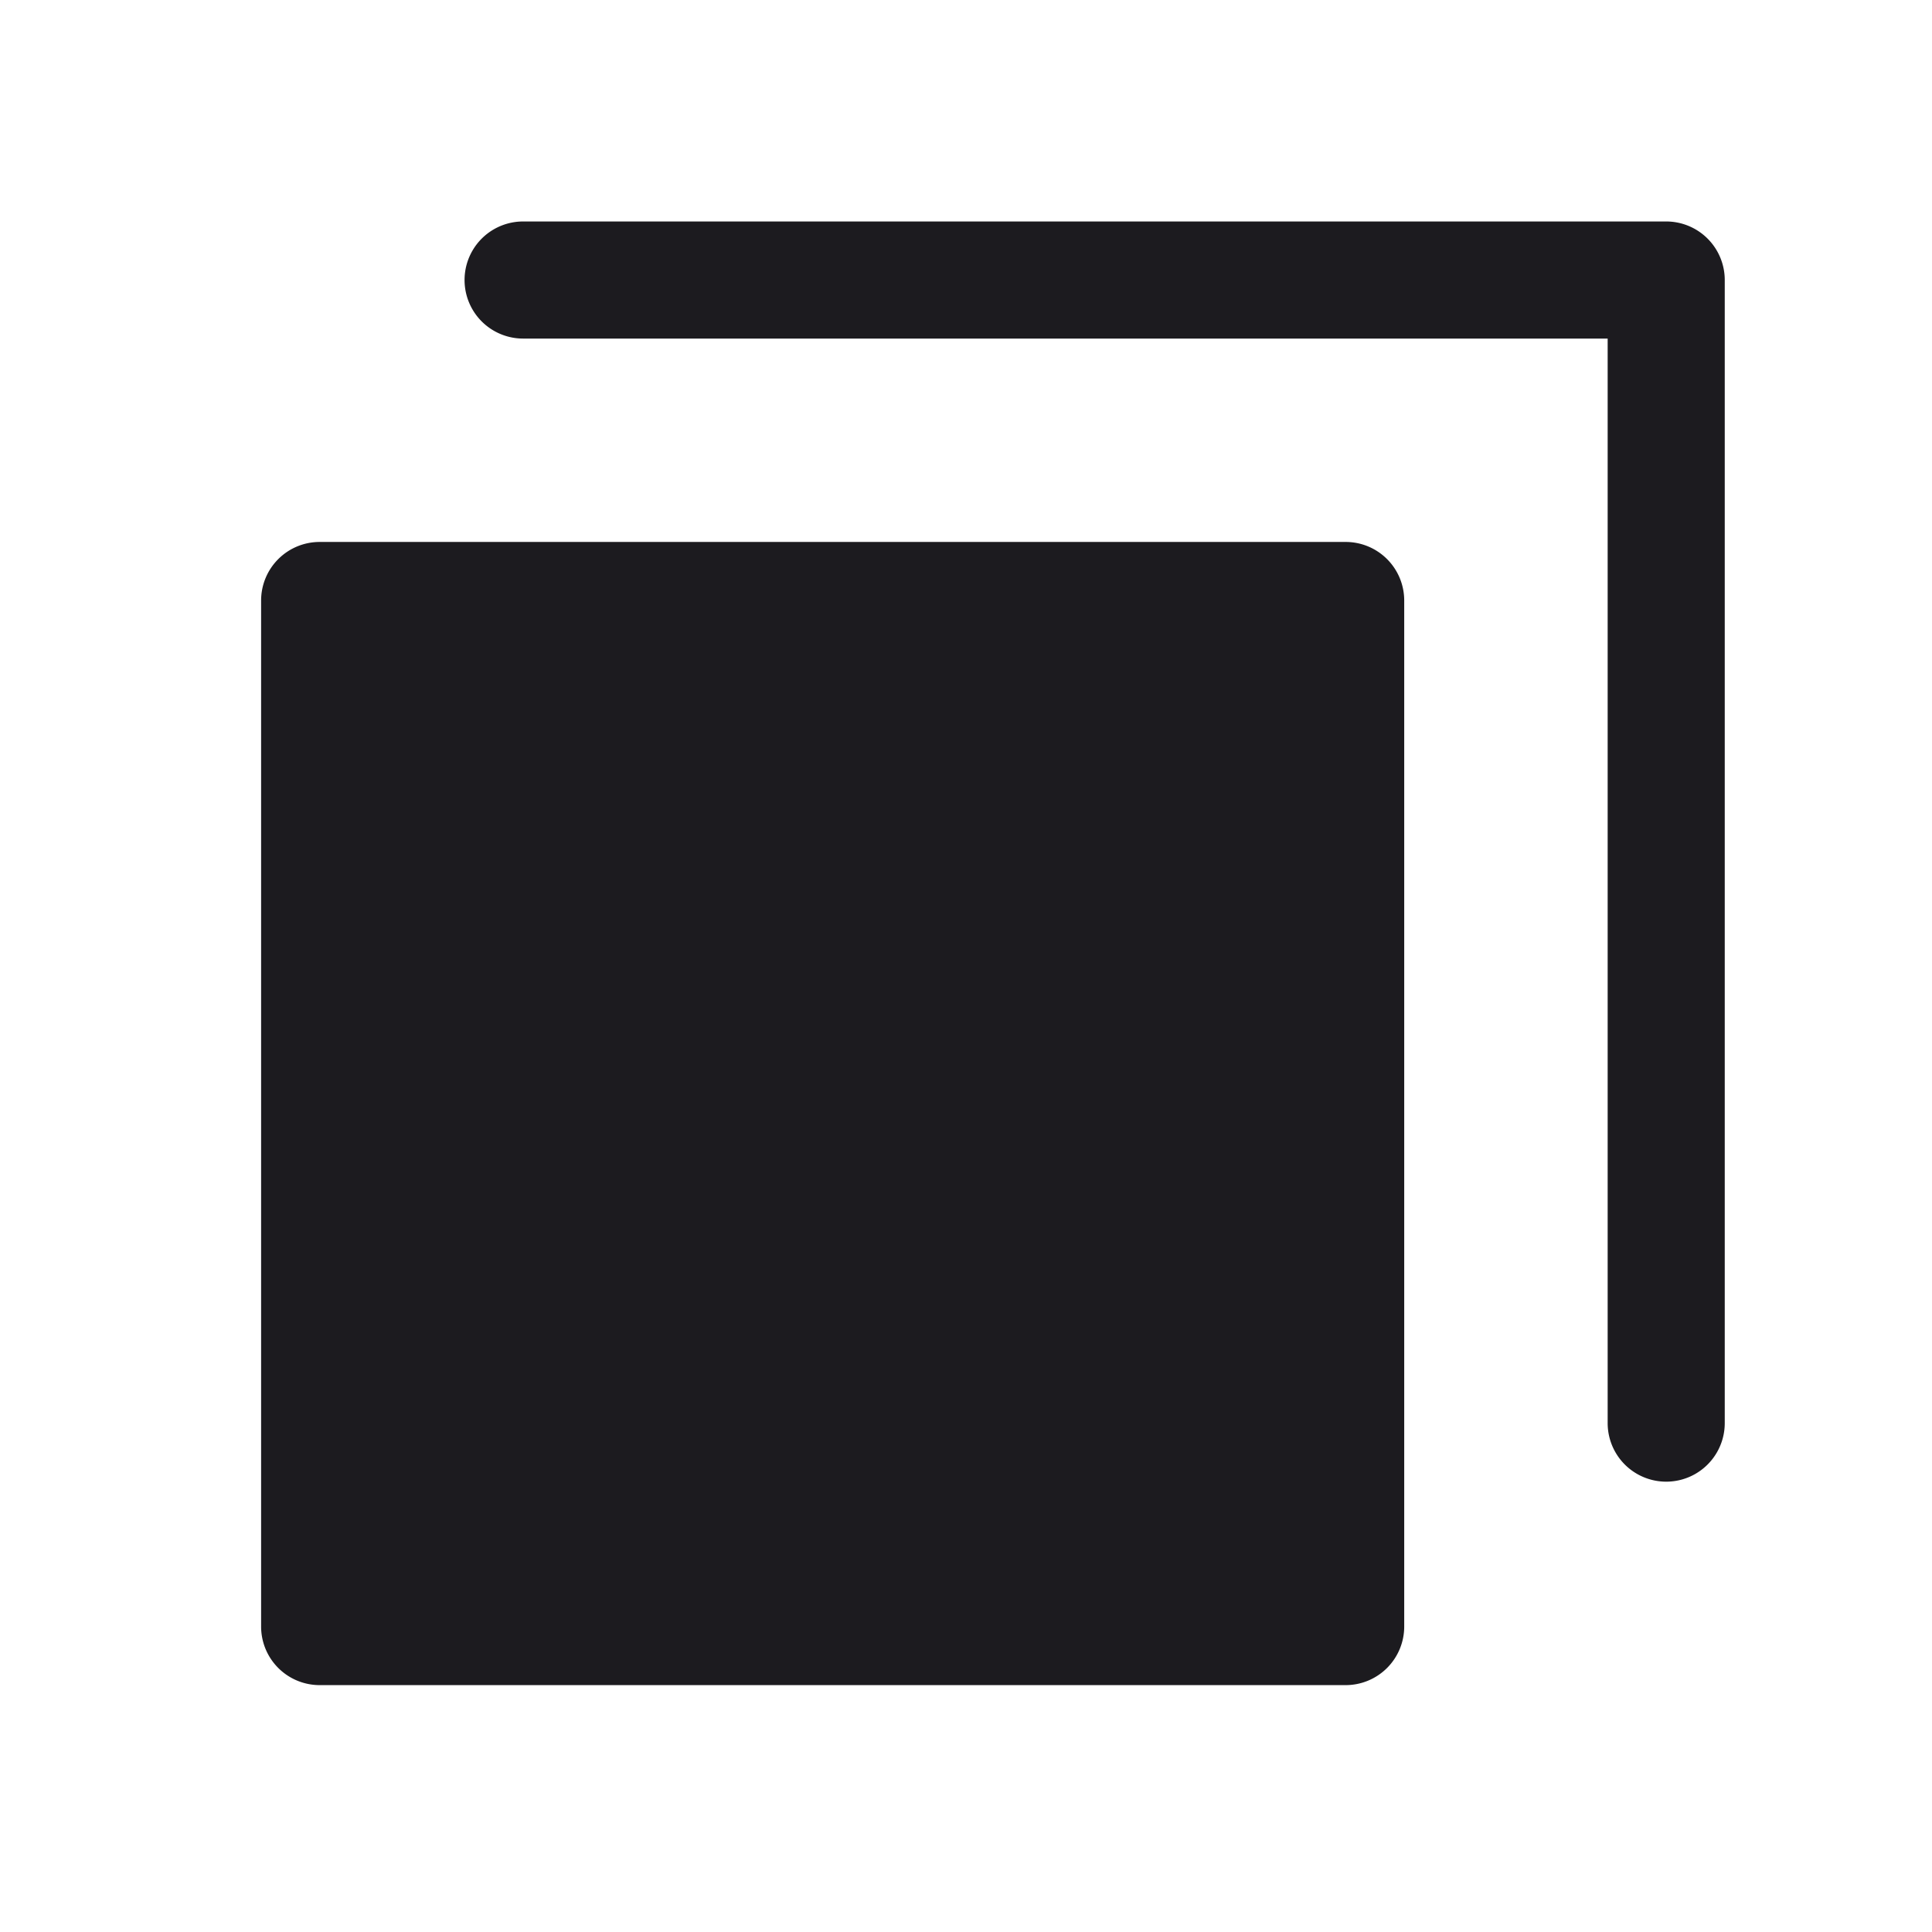 <svg width="33" height="33" fill="none" xmlns="http://www.w3.org/2000/svg"><path fill-rule="evenodd" clip-rule="evenodd" d="M8.935 3.783a1 1 0 1 0 0 2H27.46v18.525a1 1 0 1 0 2 0V4.783a1 1 0 0 0-1-1H8.935ZM5.46 9.257a1 1 0 0 0-1 1v17.526a1 1 0 0 0 1 1h17.525a1 1 0 0 0 1-1V10.257a1 1 0 0 0-1-1H5.46Z" fill="#1C1B1F"/></svg>